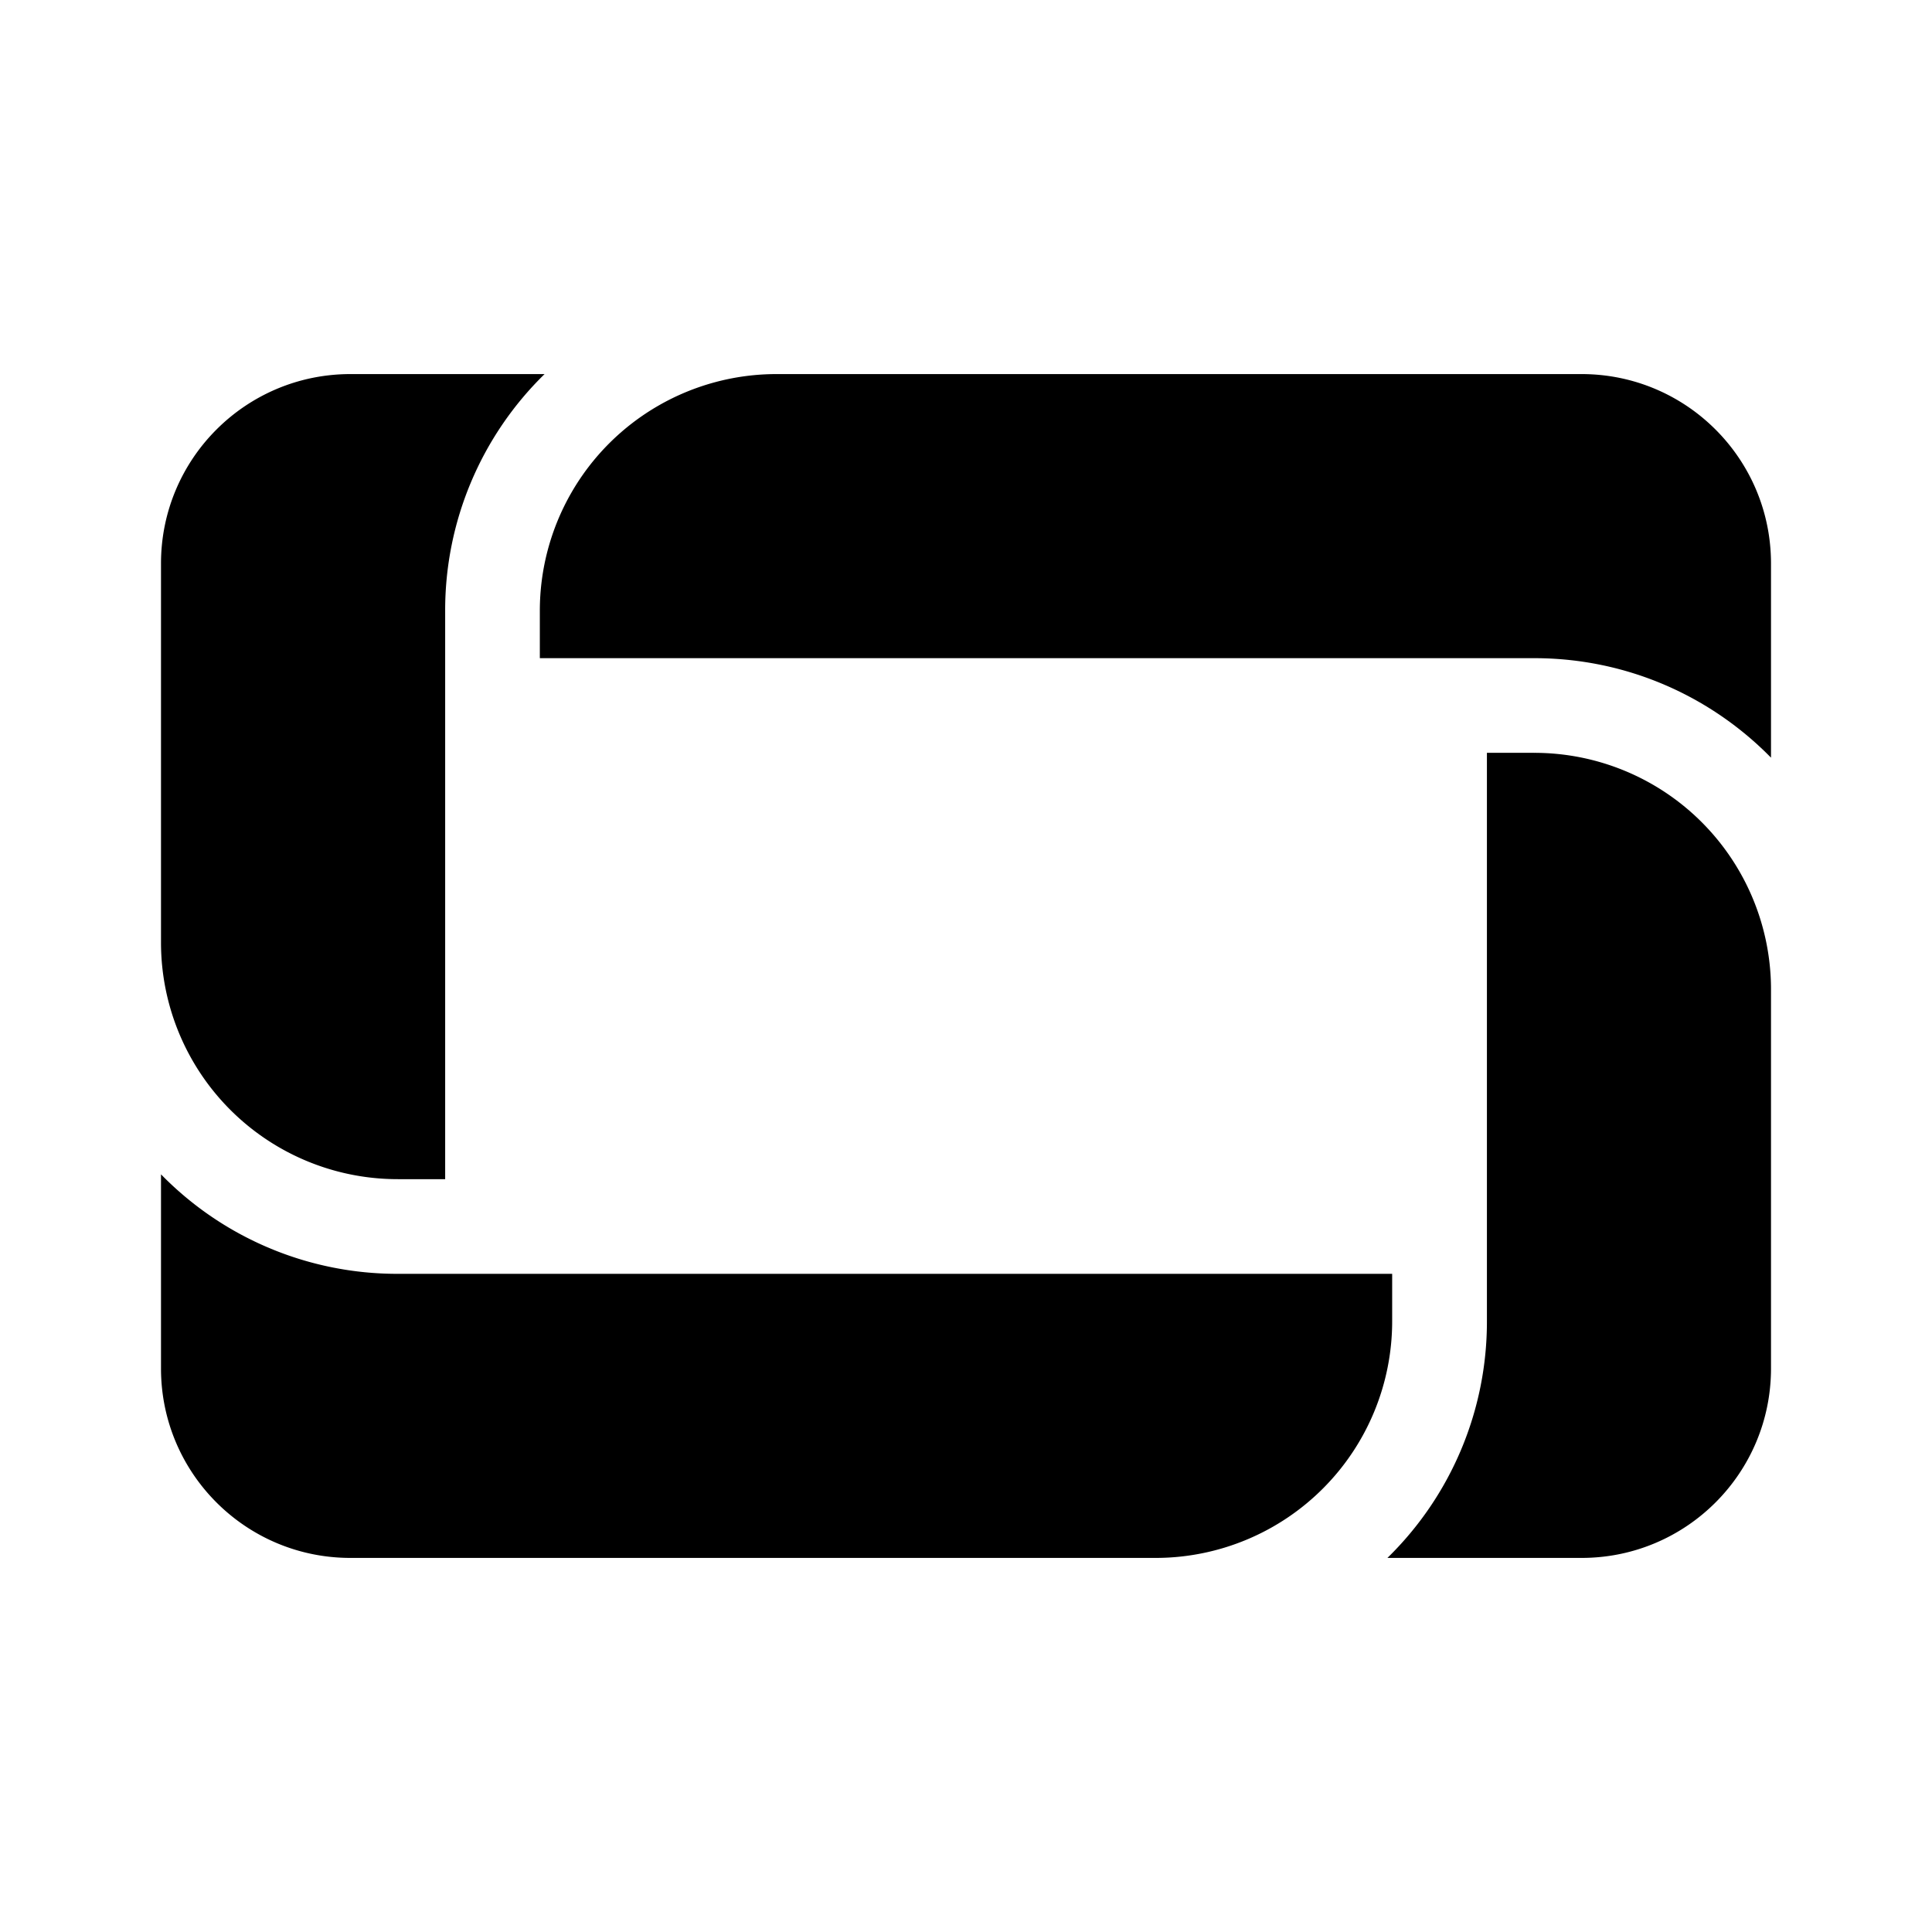<svg xmlns="http://www.w3.org/2000/svg" width="24" height="24" fill="none" viewBox="0 0 24 24"><path fill="#000" d="M9.647 4.647a2.94 2.94 0 0 0-2.941 2.941v.588h12.353c1.152 0 2.194.474 2.941 1.236V7c0-1.3-1.053-2.353-2.353-2.353ZM22 12.273V17c0 1.3-1.053 2.353-2.353 2.353h-2.412a4.1 4.1 0 0 0 1.236-2.941v-7.06h.588A2.94 2.94 0 0 1 22 12.274zm-17.647 7.08h10.021a2.94 2.94 0 0 0 2.92-2.941v-.588H4.941A4.1 4.1 0 0 1 2 14.588V17c0 1.3 1.053 2.353 2.353 2.353M2 11.71V7c0-1.3 1.053-2.353 2.353-2.353h2.412A4.1 4.1 0 0 0 5.53 7.588v7.06h-.588A2.94 2.94 0 0 1 2 11.708"/></svg>